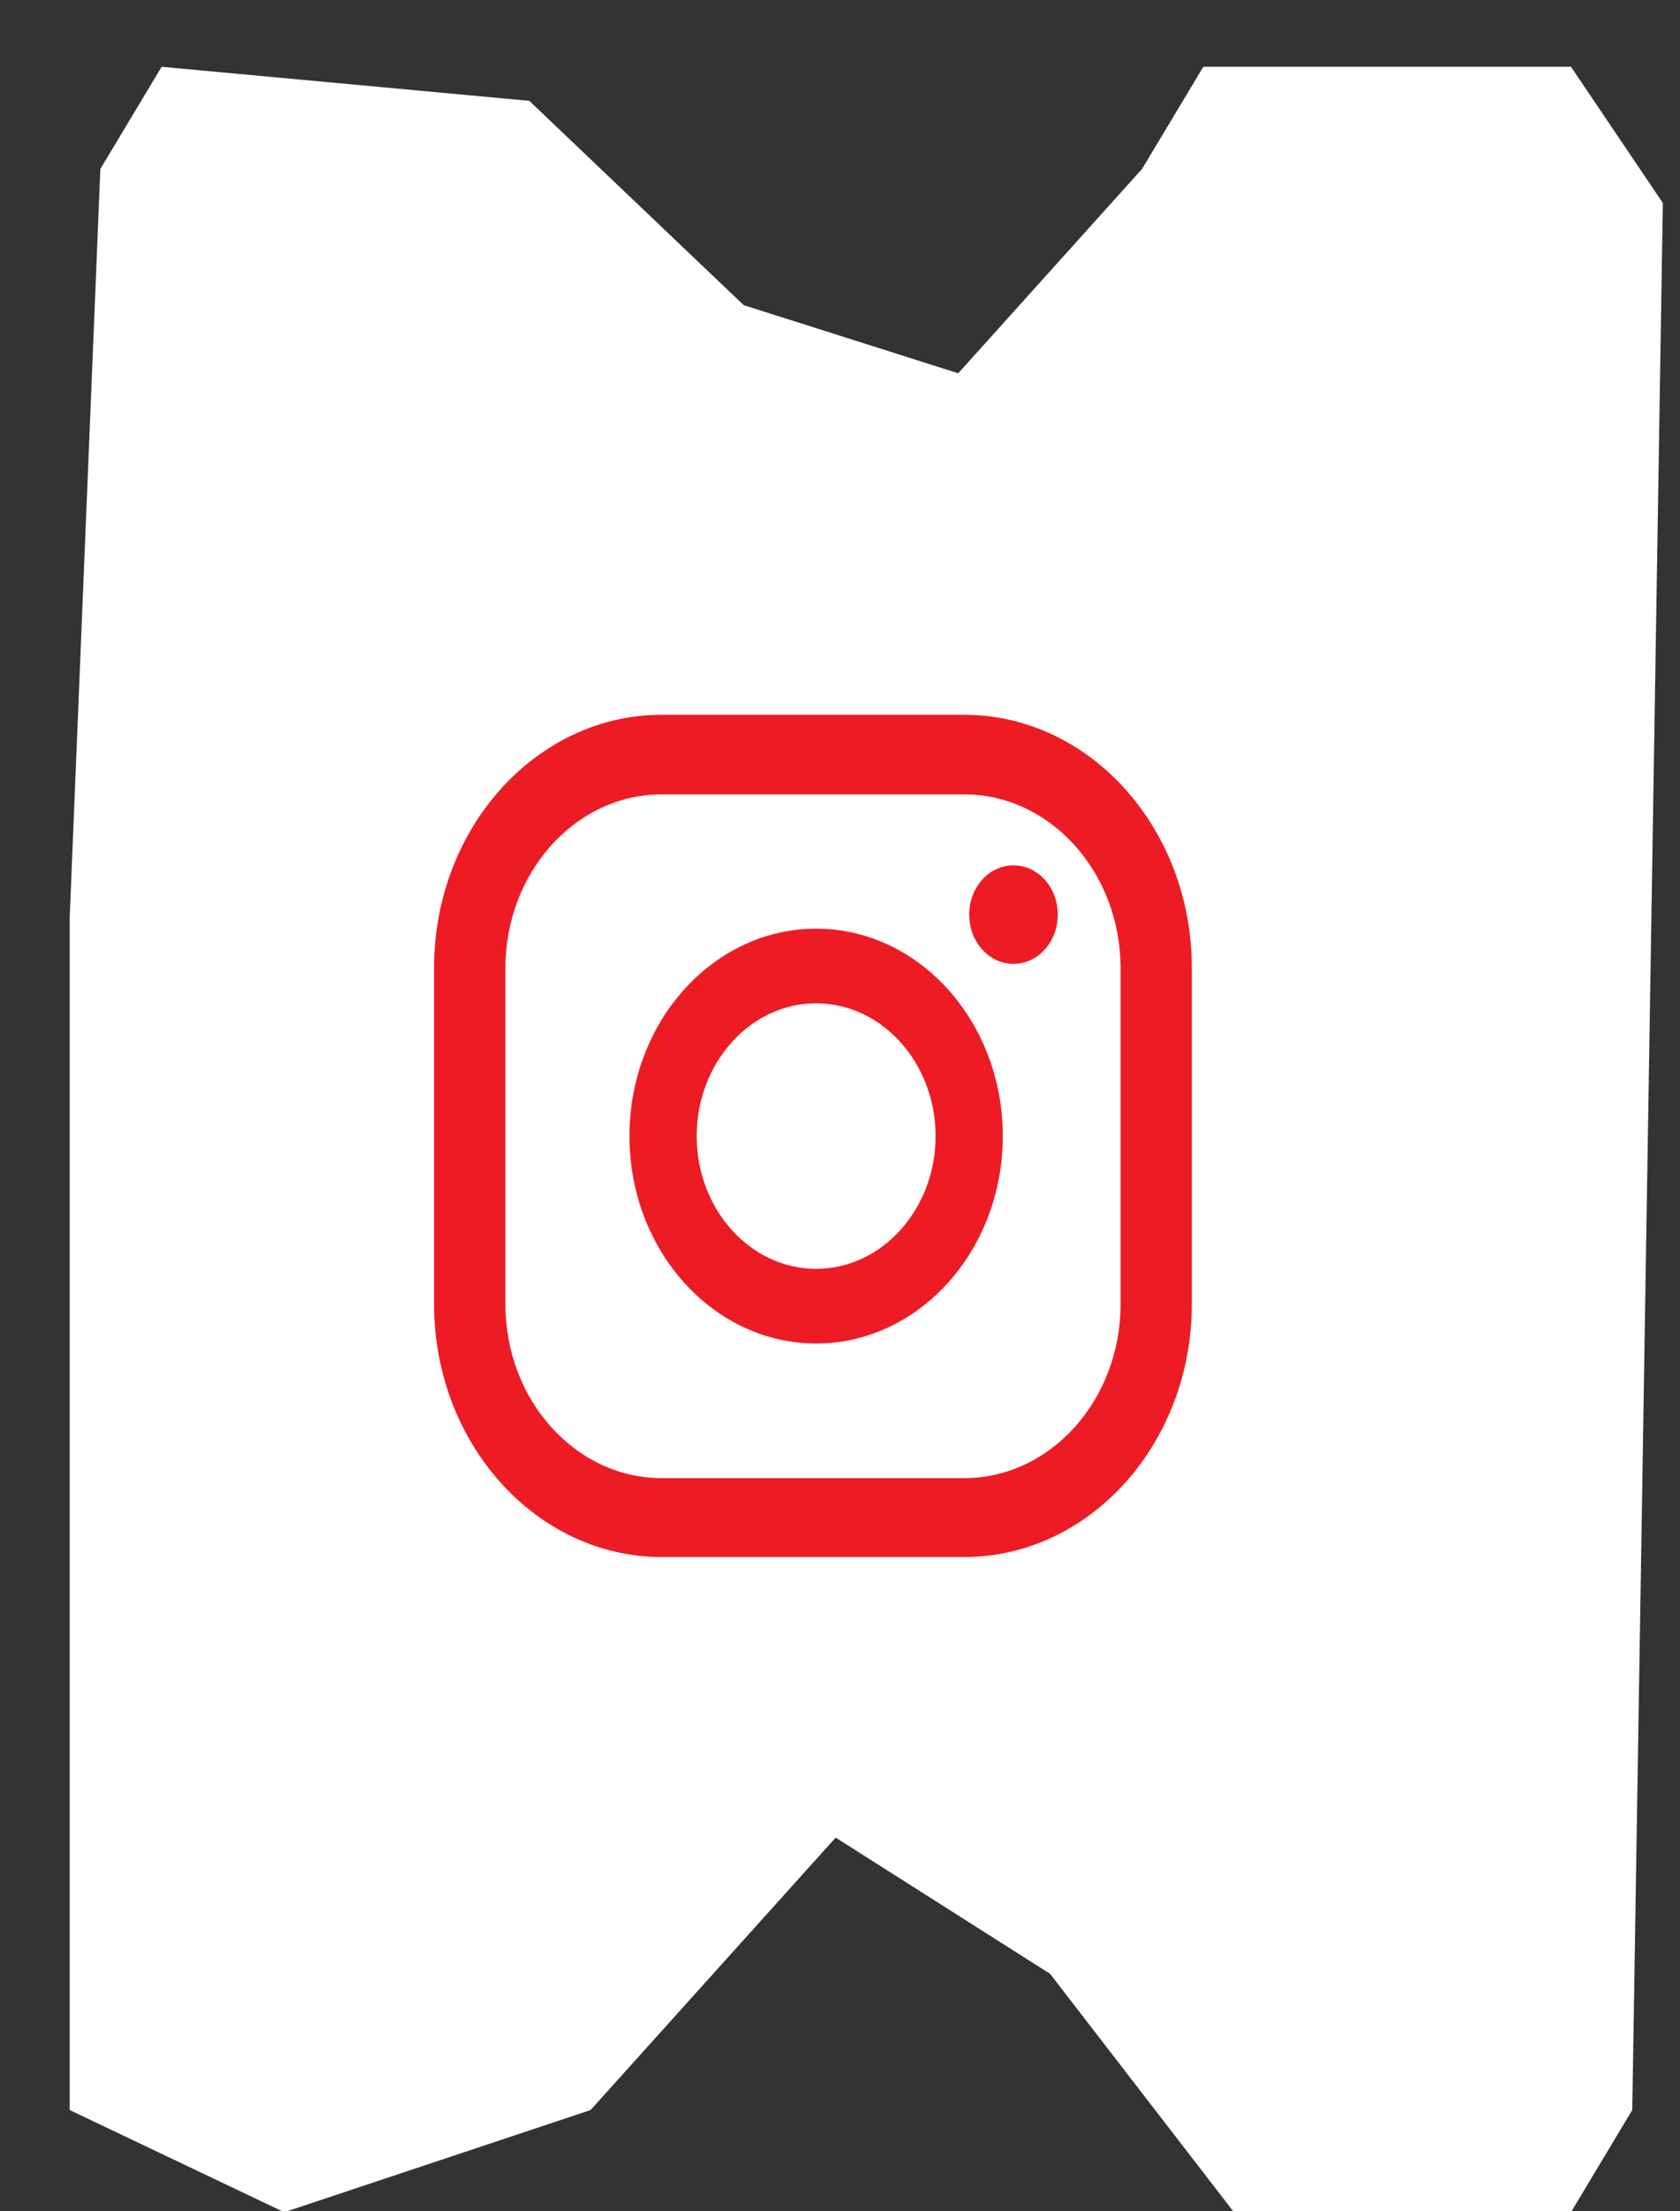 <svg width="19" height="25" viewBox="0 0 19 25" fill="none" xmlns="http://www.w3.org/2000/svg">
<rect x="0" y="0" width="19" height="25" fill="#333333" stroke="none"/>
<path d="M1.135 1.91L0.788 10.38V23.855L3.214 25.01L6.679 23.855L9.451 20.775L11.876 22.315L13.955 25.01H17.767L18.46 23.855L18.806 2.295L17.767 0.755H13.609L12.916 1.91L10.837 4.22L8.411 3.45L5.986 1.14L1.828 0.755L1.135 1.91Z" fill="white"/>
<path d="M11.462 9.783C11.185 9.783 10.961 10.032 10.961 10.34C10.961 10.648 11.185 10.897 11.462 10.897C11.739 10.897 11.963 10.648 11.963 10.34C11.963 10.032 11.739 9.783 11.462 9.783Z" fill="#ED1C24"/>
<path d="M9.23 10.499C8.066 10.499 7.119 11.55 7.119 12.844C7.119 14.138 8.066 15.189 9.23 15.189C10.394 15.189 11.341 14.138 11.341 12.844C11.341 11.55 10.394 10.499 9.23 10.499ZM9.23 14.345C8.486 14.345 7.879 13.671 7.879 12.844C7.879 12.017 8.486 11.343 9.23 11.343C9.974 11.343 10.581 12.017 10.581 12.844C10.581 13.671 9.974 14.345 9.23 14.345Z" fill="#ED1C24"/>
<path d="M10.905 17.603H7.484C6.064 17.603 4.909 16.32 4.909 14.743V10.942C4.909 9.364 6.064 8.081 7.484 8.081H10.905C12.324 8.081 13.479 9.364 13.479 10.942V14.743C13.479 16.32 12.324 17.603 10.905 17.603ZM7.484 8.981C6.509 8.981 5.716 9.863 5.716 10.945V14.746C5.716 15.829 6.509 16.711 7.484 16.711H10.905C11.879 16.711 12.673 15.829 12.673 14.746V10.945C12.673 9.863 11.879 8.981 10.905 8.981H7.484Z" fill="#ED1C24"/>
</svg>
